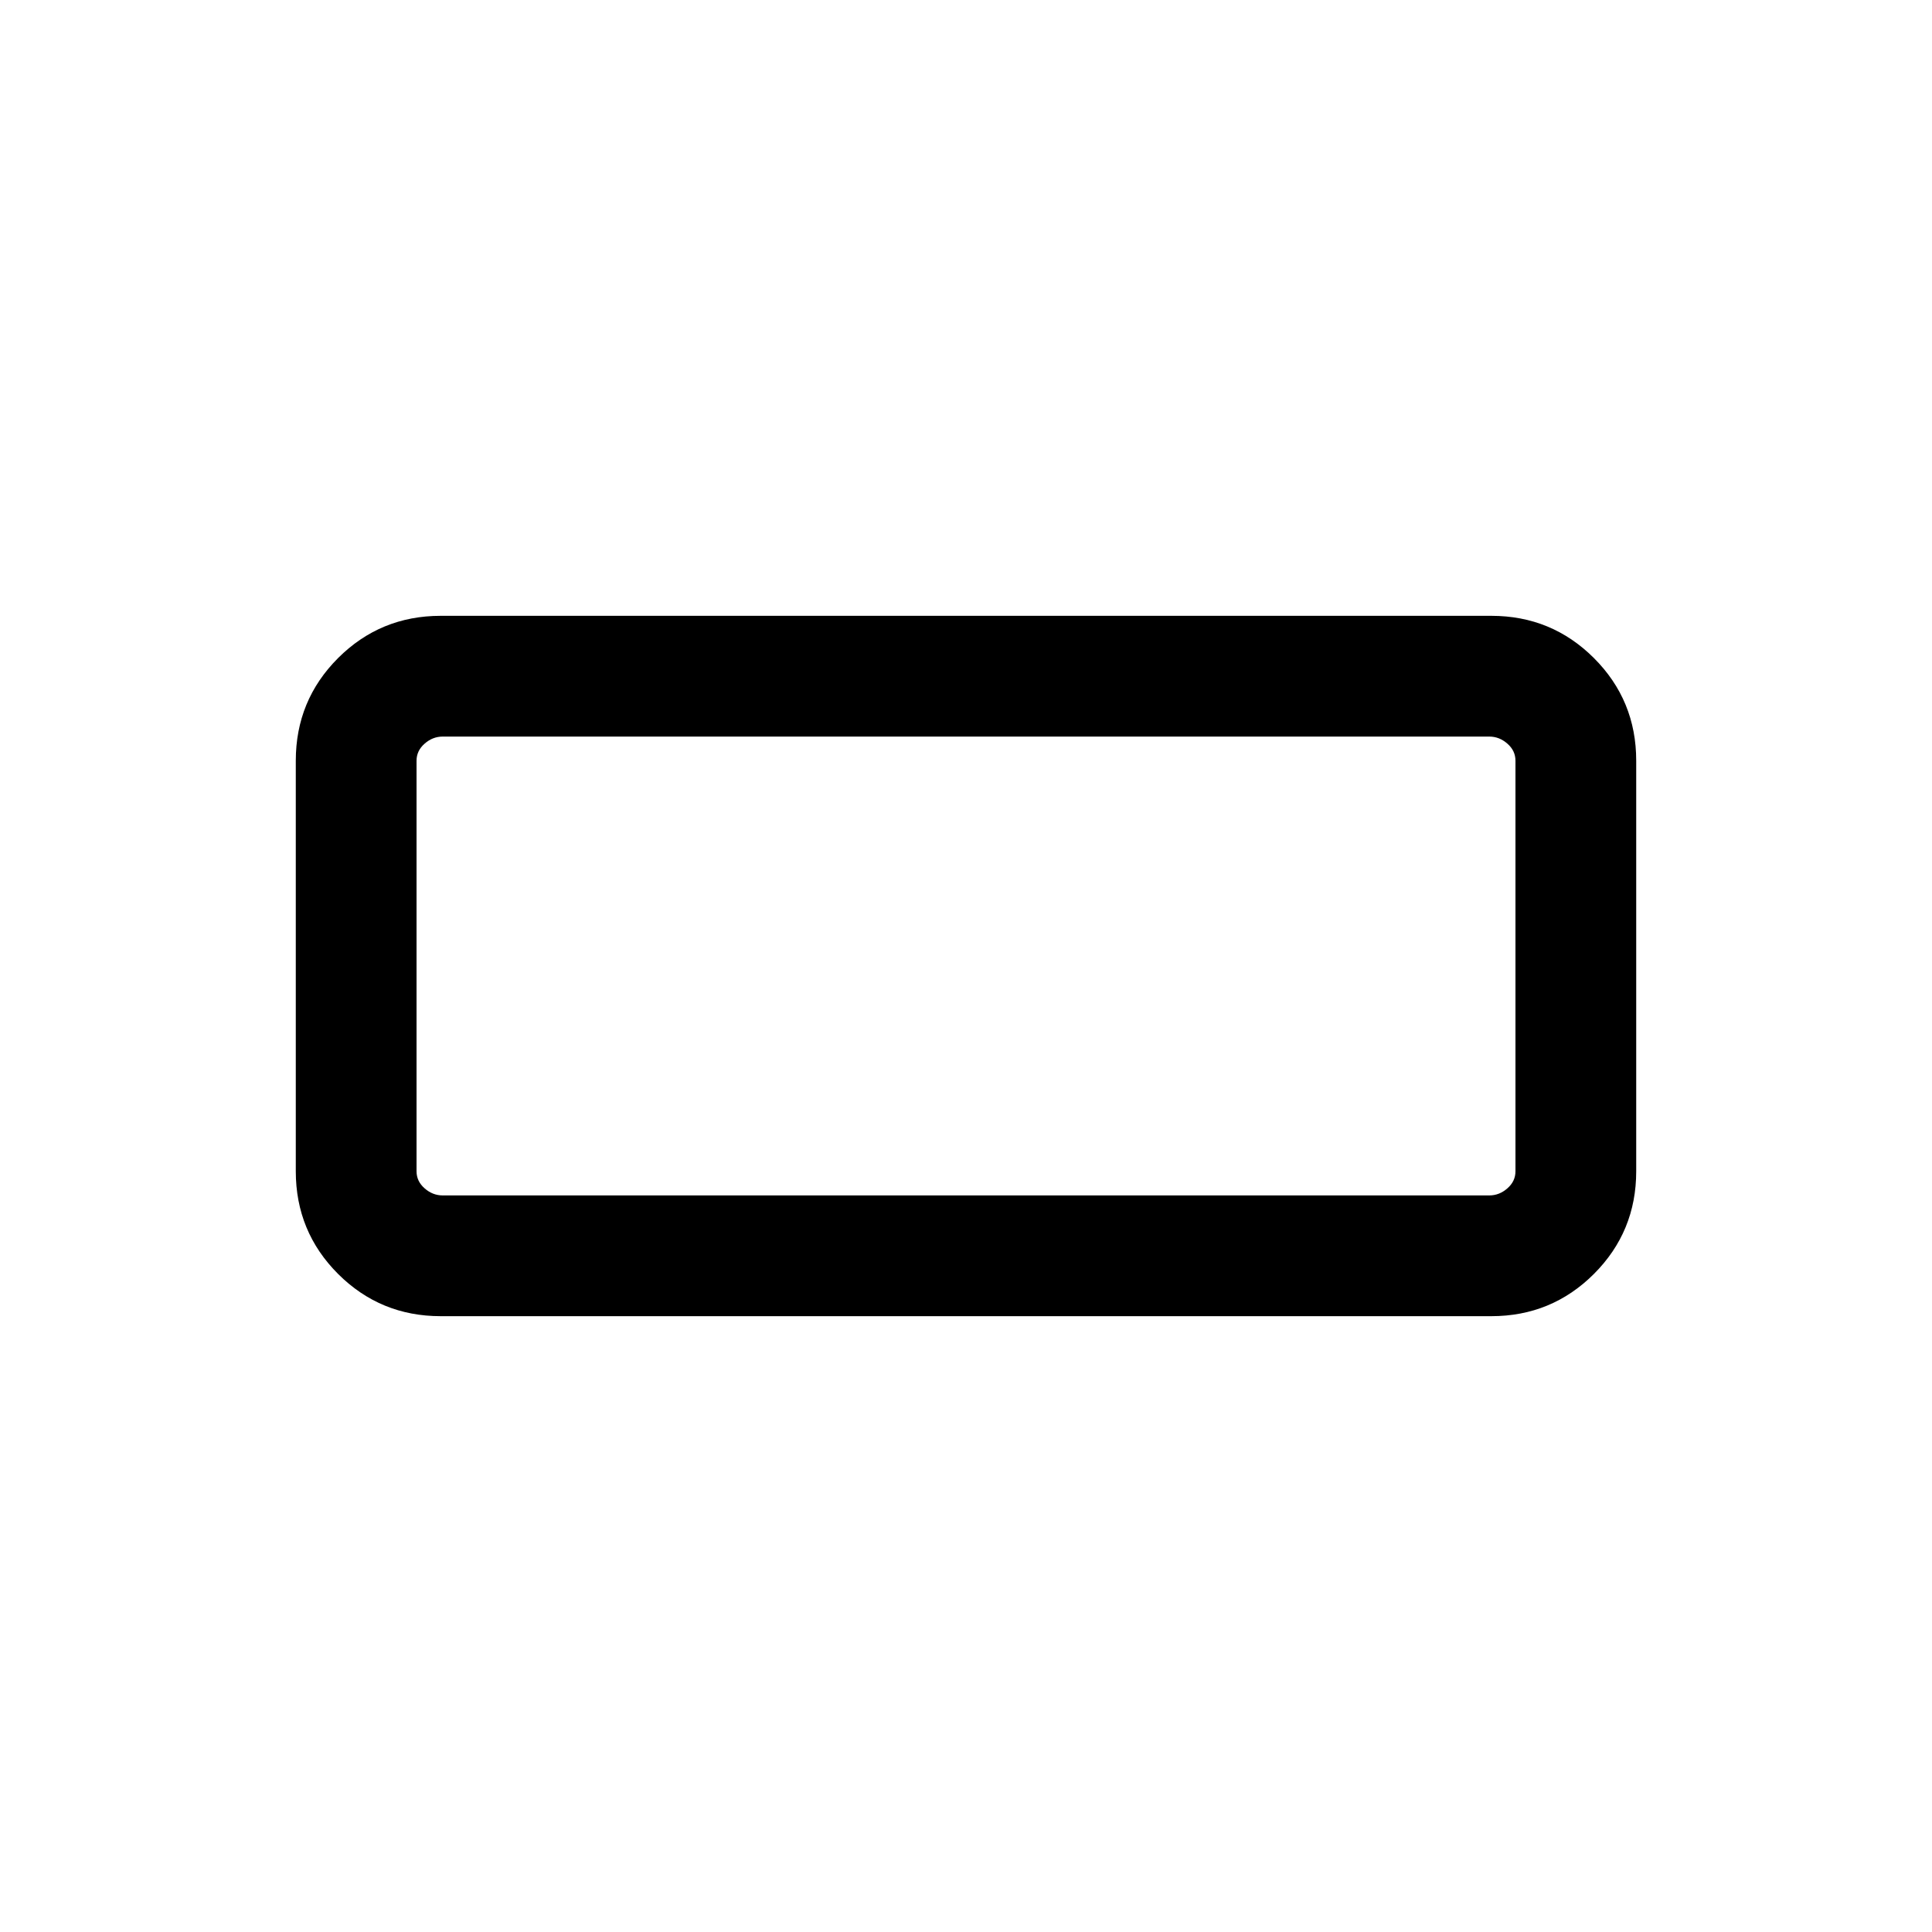 <svg xmlns="http://www.w3.org/2000/svg" height="20" width="20"><path d="M4.562 13.625Q3.938 13.625 3.5 13.188Q3.062 12.75 3.062 12.125V7.875Q3.062 7.25 3.5 6.812Q3.938 6.375 4.562 6.375H15.438Q16.062 6.375 16.5 6.812Q16.938 7.25 16.938 7.875V12.125Q16.938 12.75 16.5 13.188Q16.062 13.625 15.438 13.625ZM4.583 12.375H15.417Q15.521 12.375 15.604 12.302Q15.688 12.229 15.688 12.125V7.875Q15.688 7.771 15.604 7.698Q15.521 7.625 15.417 7.625H4.583Q4.479 7.625 4.396 7.698Q4.312 7.771 4.312 7.875V12.125Q4.312 12.229 4.396 12.302Q4.479 12.375 4.583 12.375ZM4.312 12.375Q4.312 12.375 4.312 12.302Q4.312 12.229 4.312 12.125V7.875Q4.312 7.771 4.312 7.698Q4.312 7.625 4.312 7.625Q4.312 7.625 4.312 7.698Q4.312 7.771 4.312 7.875V12.125Q4.312 12.229 4.312 12.302Q4.312 12.375 4.312 12.375Z"/></svg>